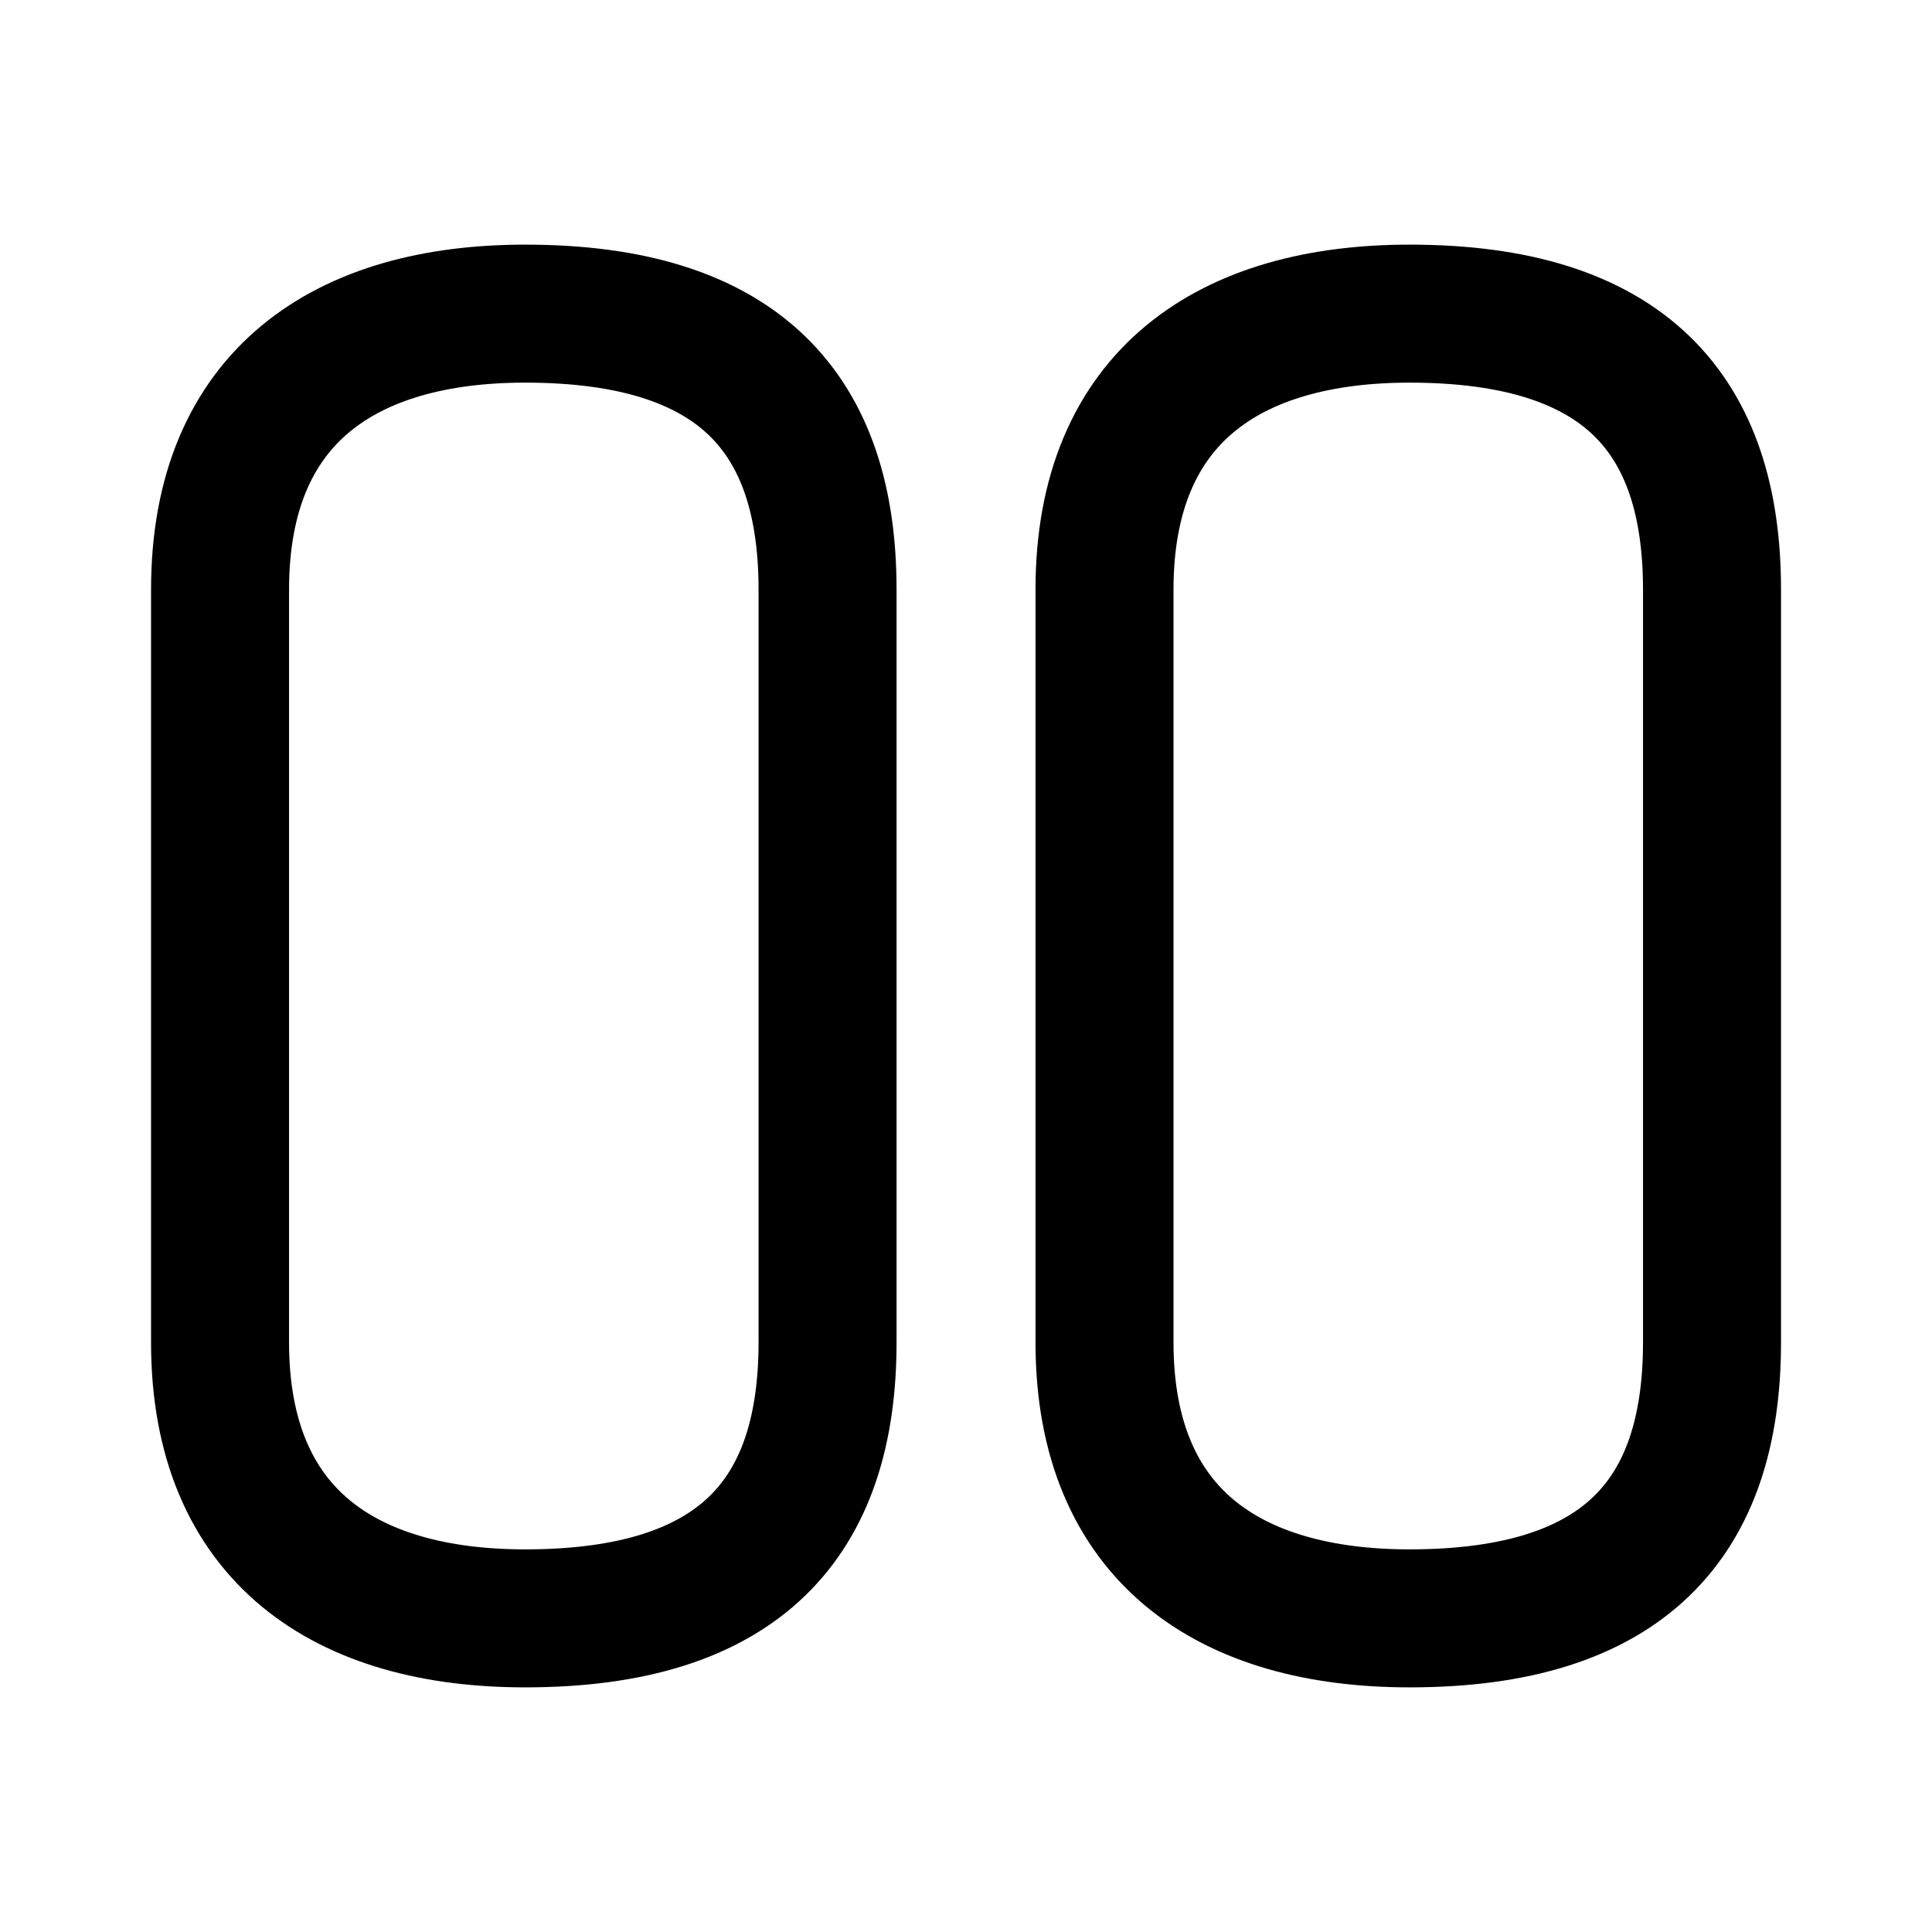 <svg xmlns="http://www.w3.org/2000/svg" xmlns:xlink="http://www.w3.org/1999/xlink" width="308" height="308" viewBox="0 0 308 308" fill="none"><defs><rect id="path_0" x="0" y="0" width="308" height="308" /></defs><g opacity="1" transform="translate(0 0)  rotate(0 154 154)"><mask id="bg-mask-0" fill="white"><use xlink:href="#path_0"></use></mask><g mask="url(#bg-mask-0)" ><path  id="并集" style="stroke:#000000; stroke-width:22; stroke-opacity:1; stroke-dasharray:0 0" transform="translate(35.08 50)  rotate(0 48.425 104)" d="M0,164C0,195 20.18,208 48.63,208C82.93,208 96.85,192 96.85,164L96.85,109L96.85,44C96.85,16 82.93,0 48.63,0C20.18,0 0,13 0,44L0,109L0,164Z " /><path  id="并集" style="stroke:#000000; stroke-width:22; stroke-opacity:1; stroke-dasharray:0 0" transform="translate(176.08 50)  rotate(0 48.425 104)" d="M0,164C0,195 20.18,208 48.63,208C82.93,208 96.85,192 96.85,164L96.85,109L96.85,44C96.85,16 82.93,0 48.63,0C20.18,0 0,13 0,44L0,109L0,164Z " /></g></g></svg>